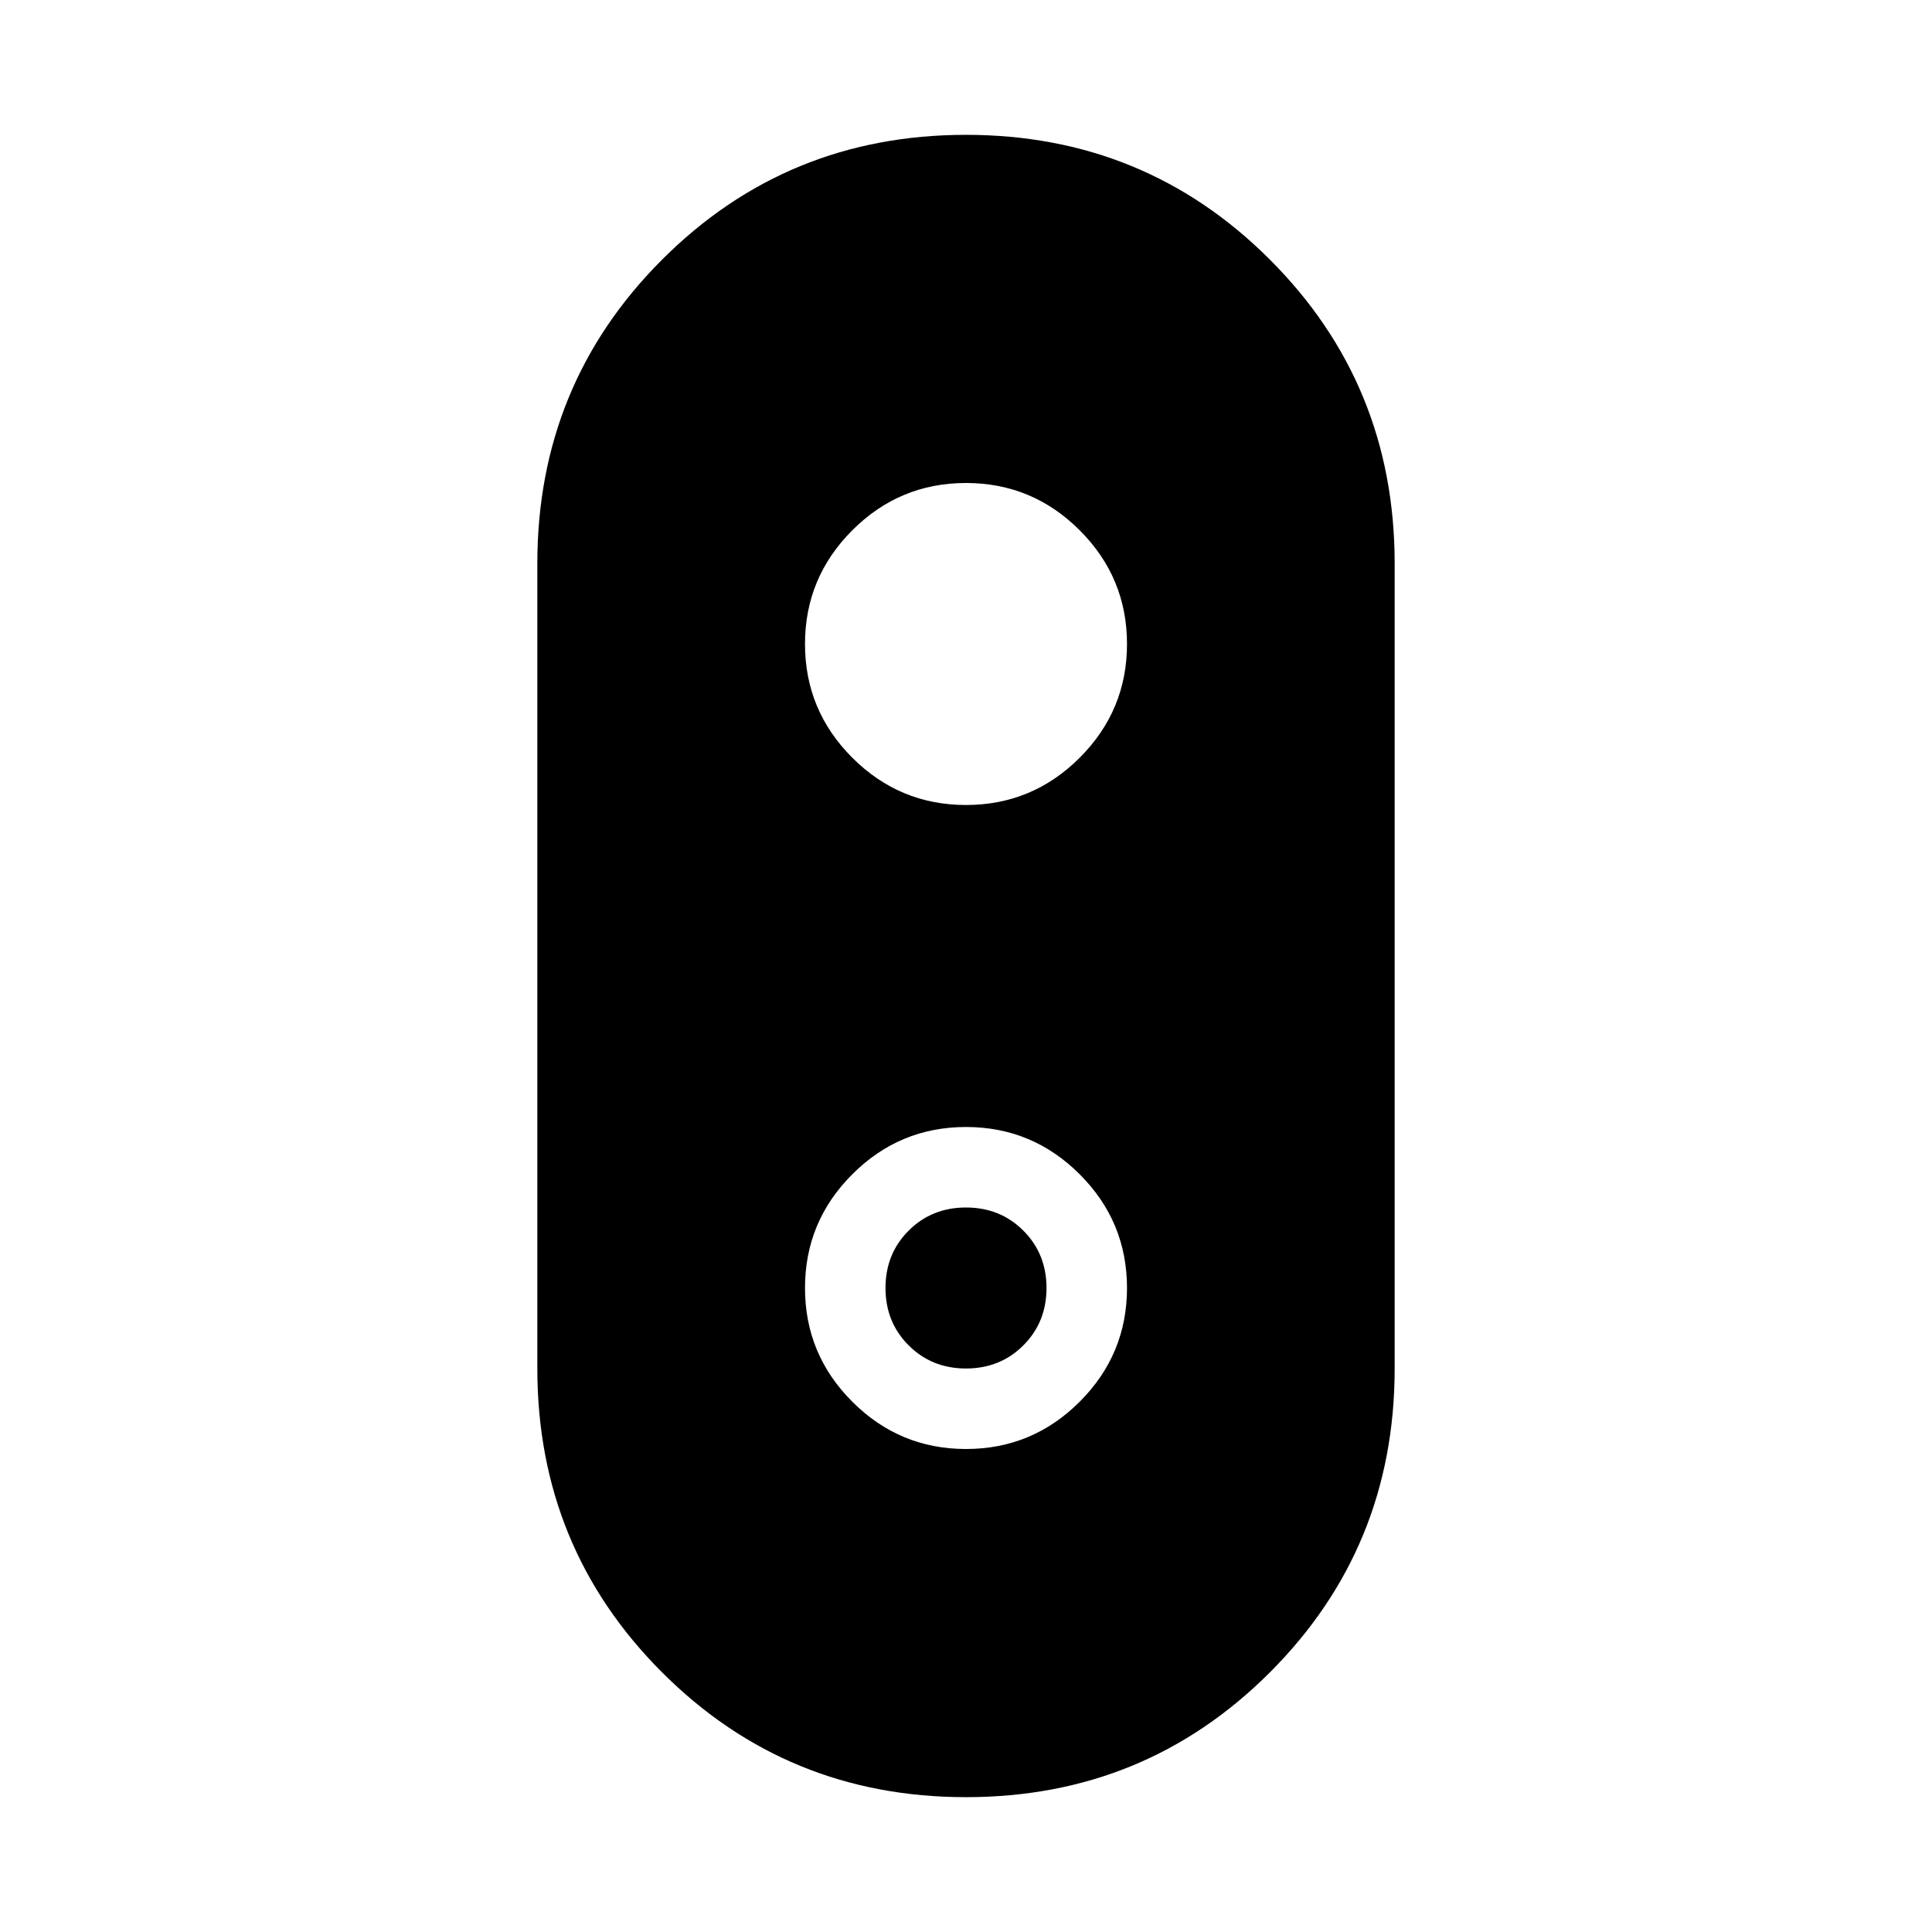 <svg xmlns="http://www.w3.org/2000/svg" height="24" viewBox="0 -960 960 960" width="24"><path d="M480-67q-89 0-151-62t-62-151v-400q0-89 62-151t151-62q89 0 151 62t62 151v400q0 89-62 151T480-67Zm0-493q33 0 56.5-23.5T560-640q0-33-23.5-56.5T480-720q-33 0-56.5 23.5T400-640q0 33 23.5 56.5T480-560Zm0 320q33 0 56.5-23.5T560-320q0-33-23.5-56.5T480-400q-33 0-56.5 23.5T400-320q0 33 23.5 56.5T480-240Zm0-40q-17 0-28.5-11.5T440-320q0-17 11.5-28.5T480-360q17 0 28.5 11.5T520-320q0 17-11.5 28.5T480-280Z"/></svg>